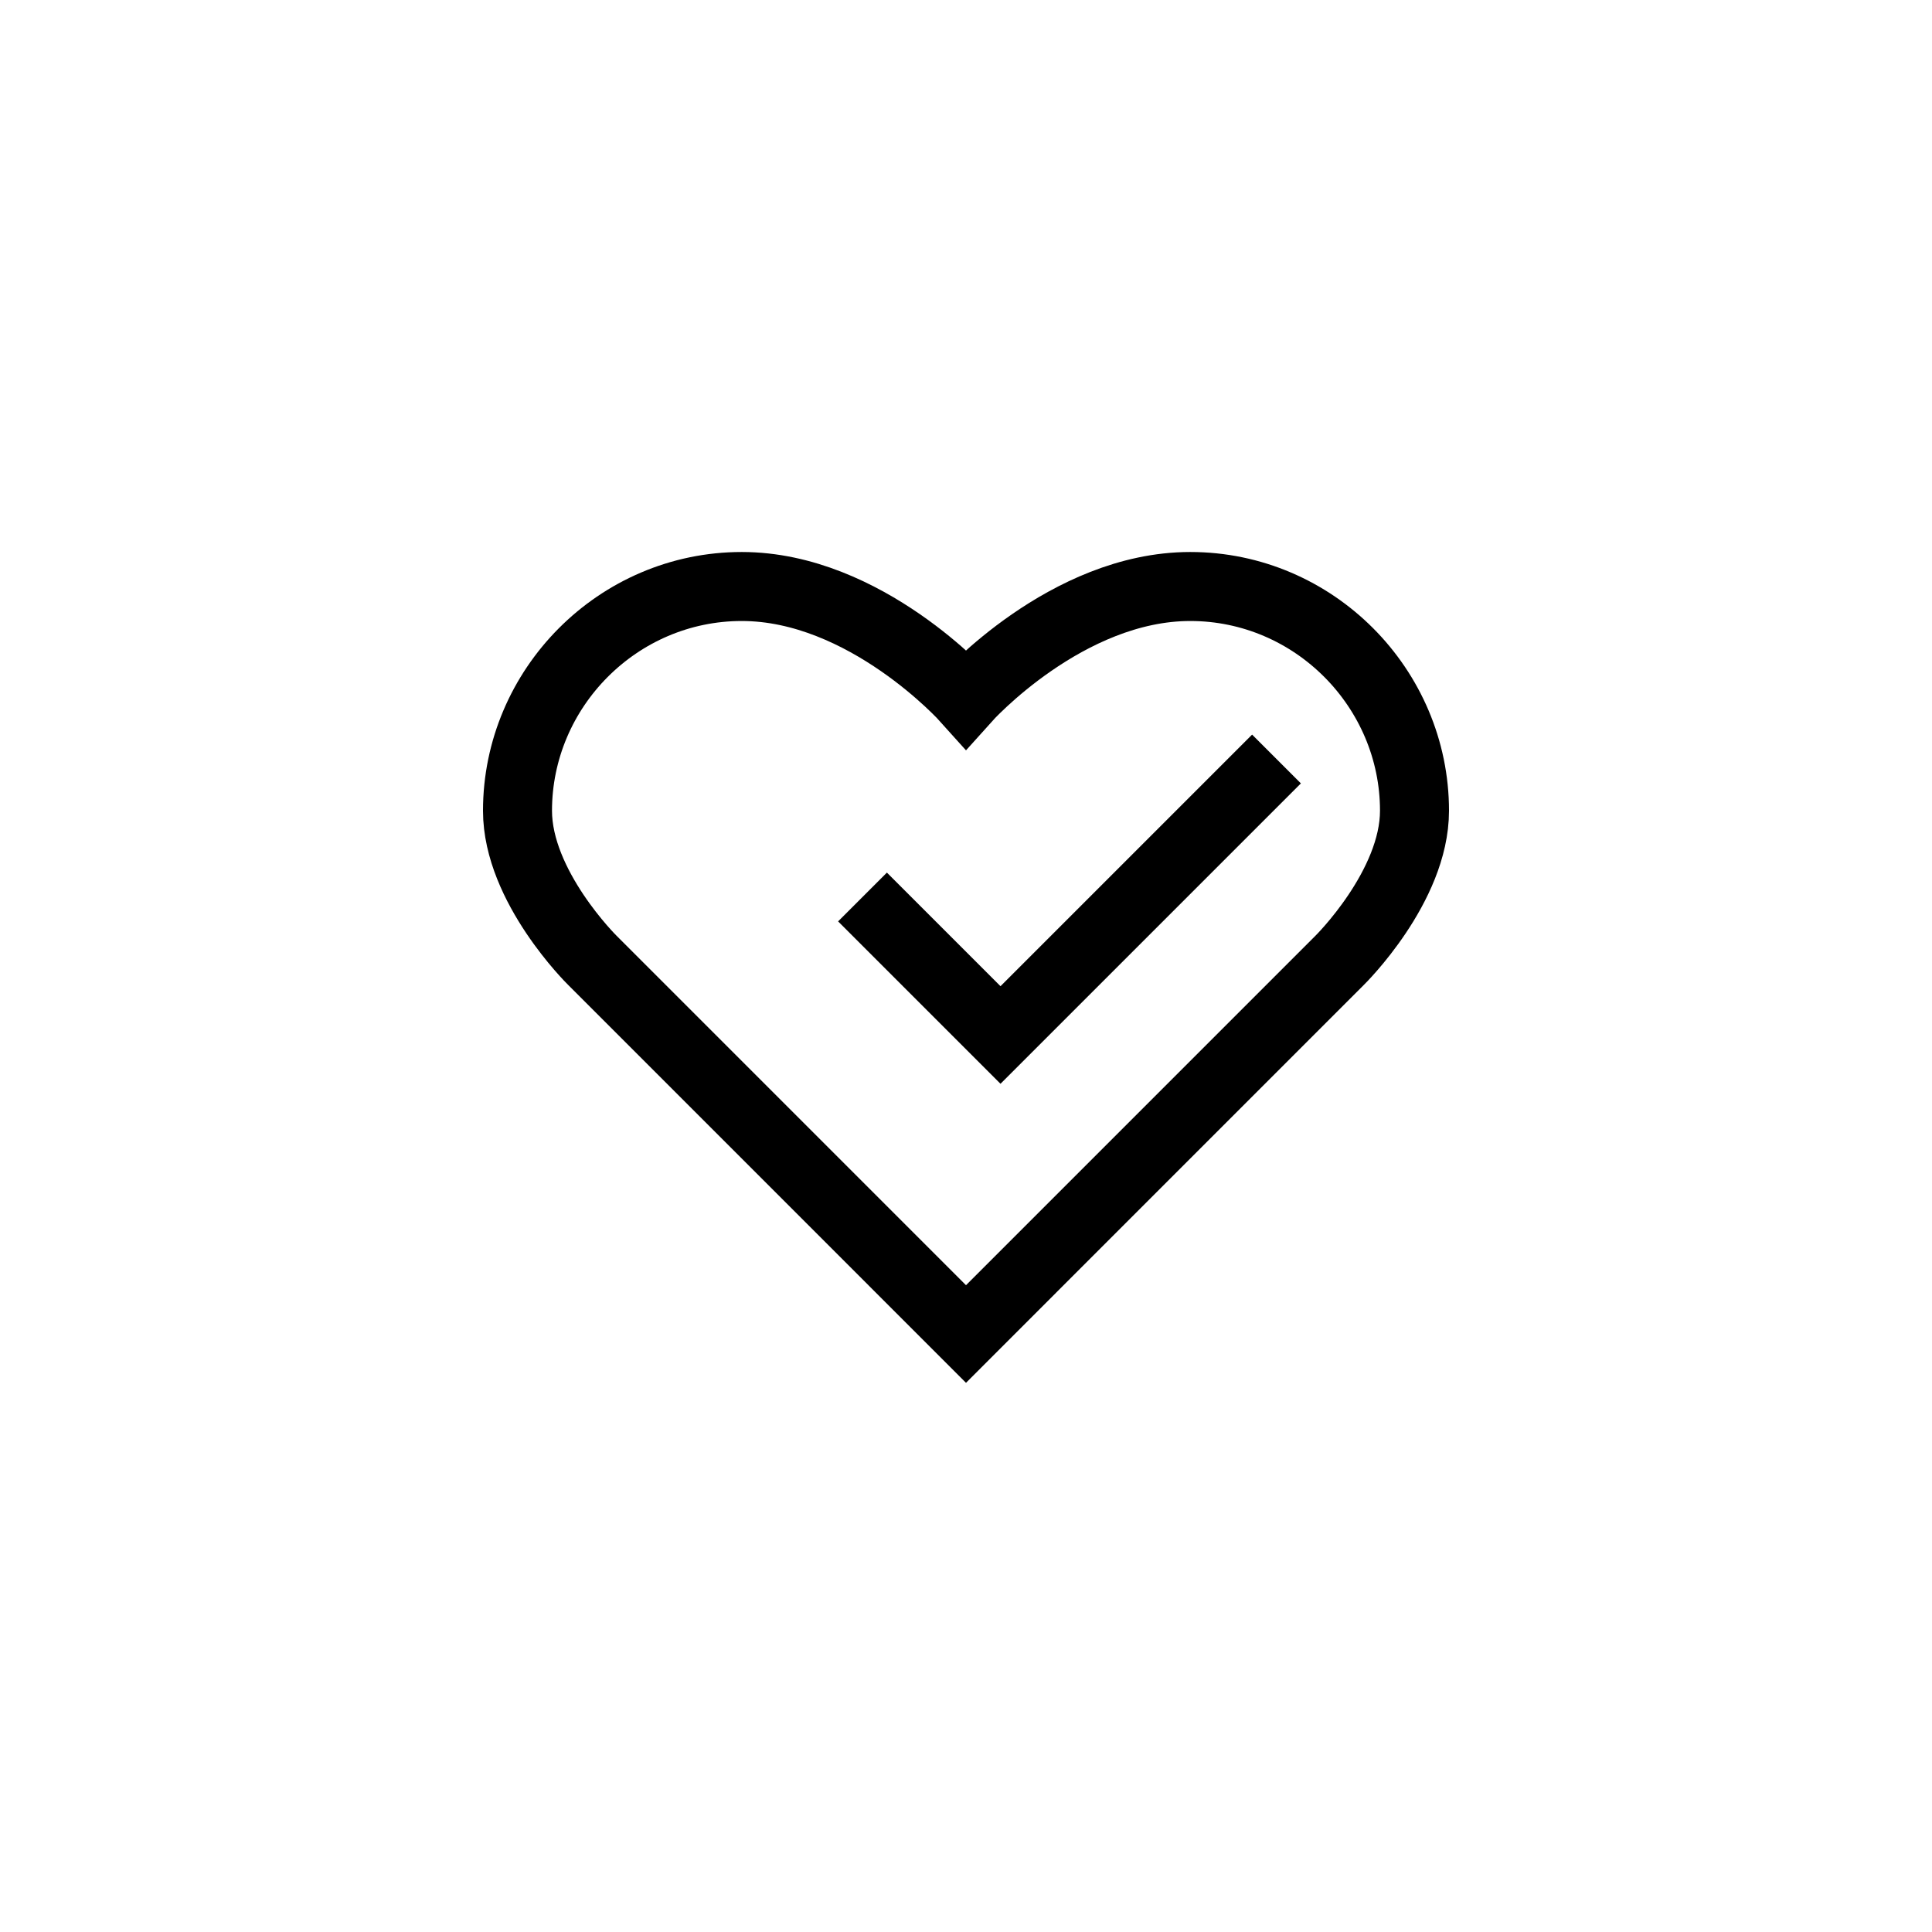 <?xml version="1.0" encoding="iso-8859-1"?>
    <!-- Generator: Adobe Illustrator 19.1.1, SVG Export Plug-In . SVG Version: 6.00 Build 0)  -->
<svg xmlns="http://www.w3.org/2000/svg" xmlns:xlink="http://www.w3.org/1999/xlink" viewBox="-12 -12 56 56" width="192px" height="192px">
    <path style="fill:none;stroke:#000000;stroke-width:2;stroke-miterlimit:10;" d="M16,8.25c0,0,2.91-3.25,6.5-3.25S29,7.95,29,11.5c0,2.201-2.167,4.333-2.167,4.333L16,26.667L5.167,15.833c0,0-2.167-2.133-2.167-4.333C3,7.95,5.91,5,9.5,5S16,8.25,16,8.25z" />
    <polyline style="fill:none;stroke:#000000;stroke-width:2;stroke-miterlimit:10;" points="13,14 17,18 25,10 " />
    <style>
        @media (prefers-color-scheme: light) { :root { filter: none; } }
        @media (prefers-color-scheme: dark) { :root { filter: invert(100%); } }
    </style>
</svg>